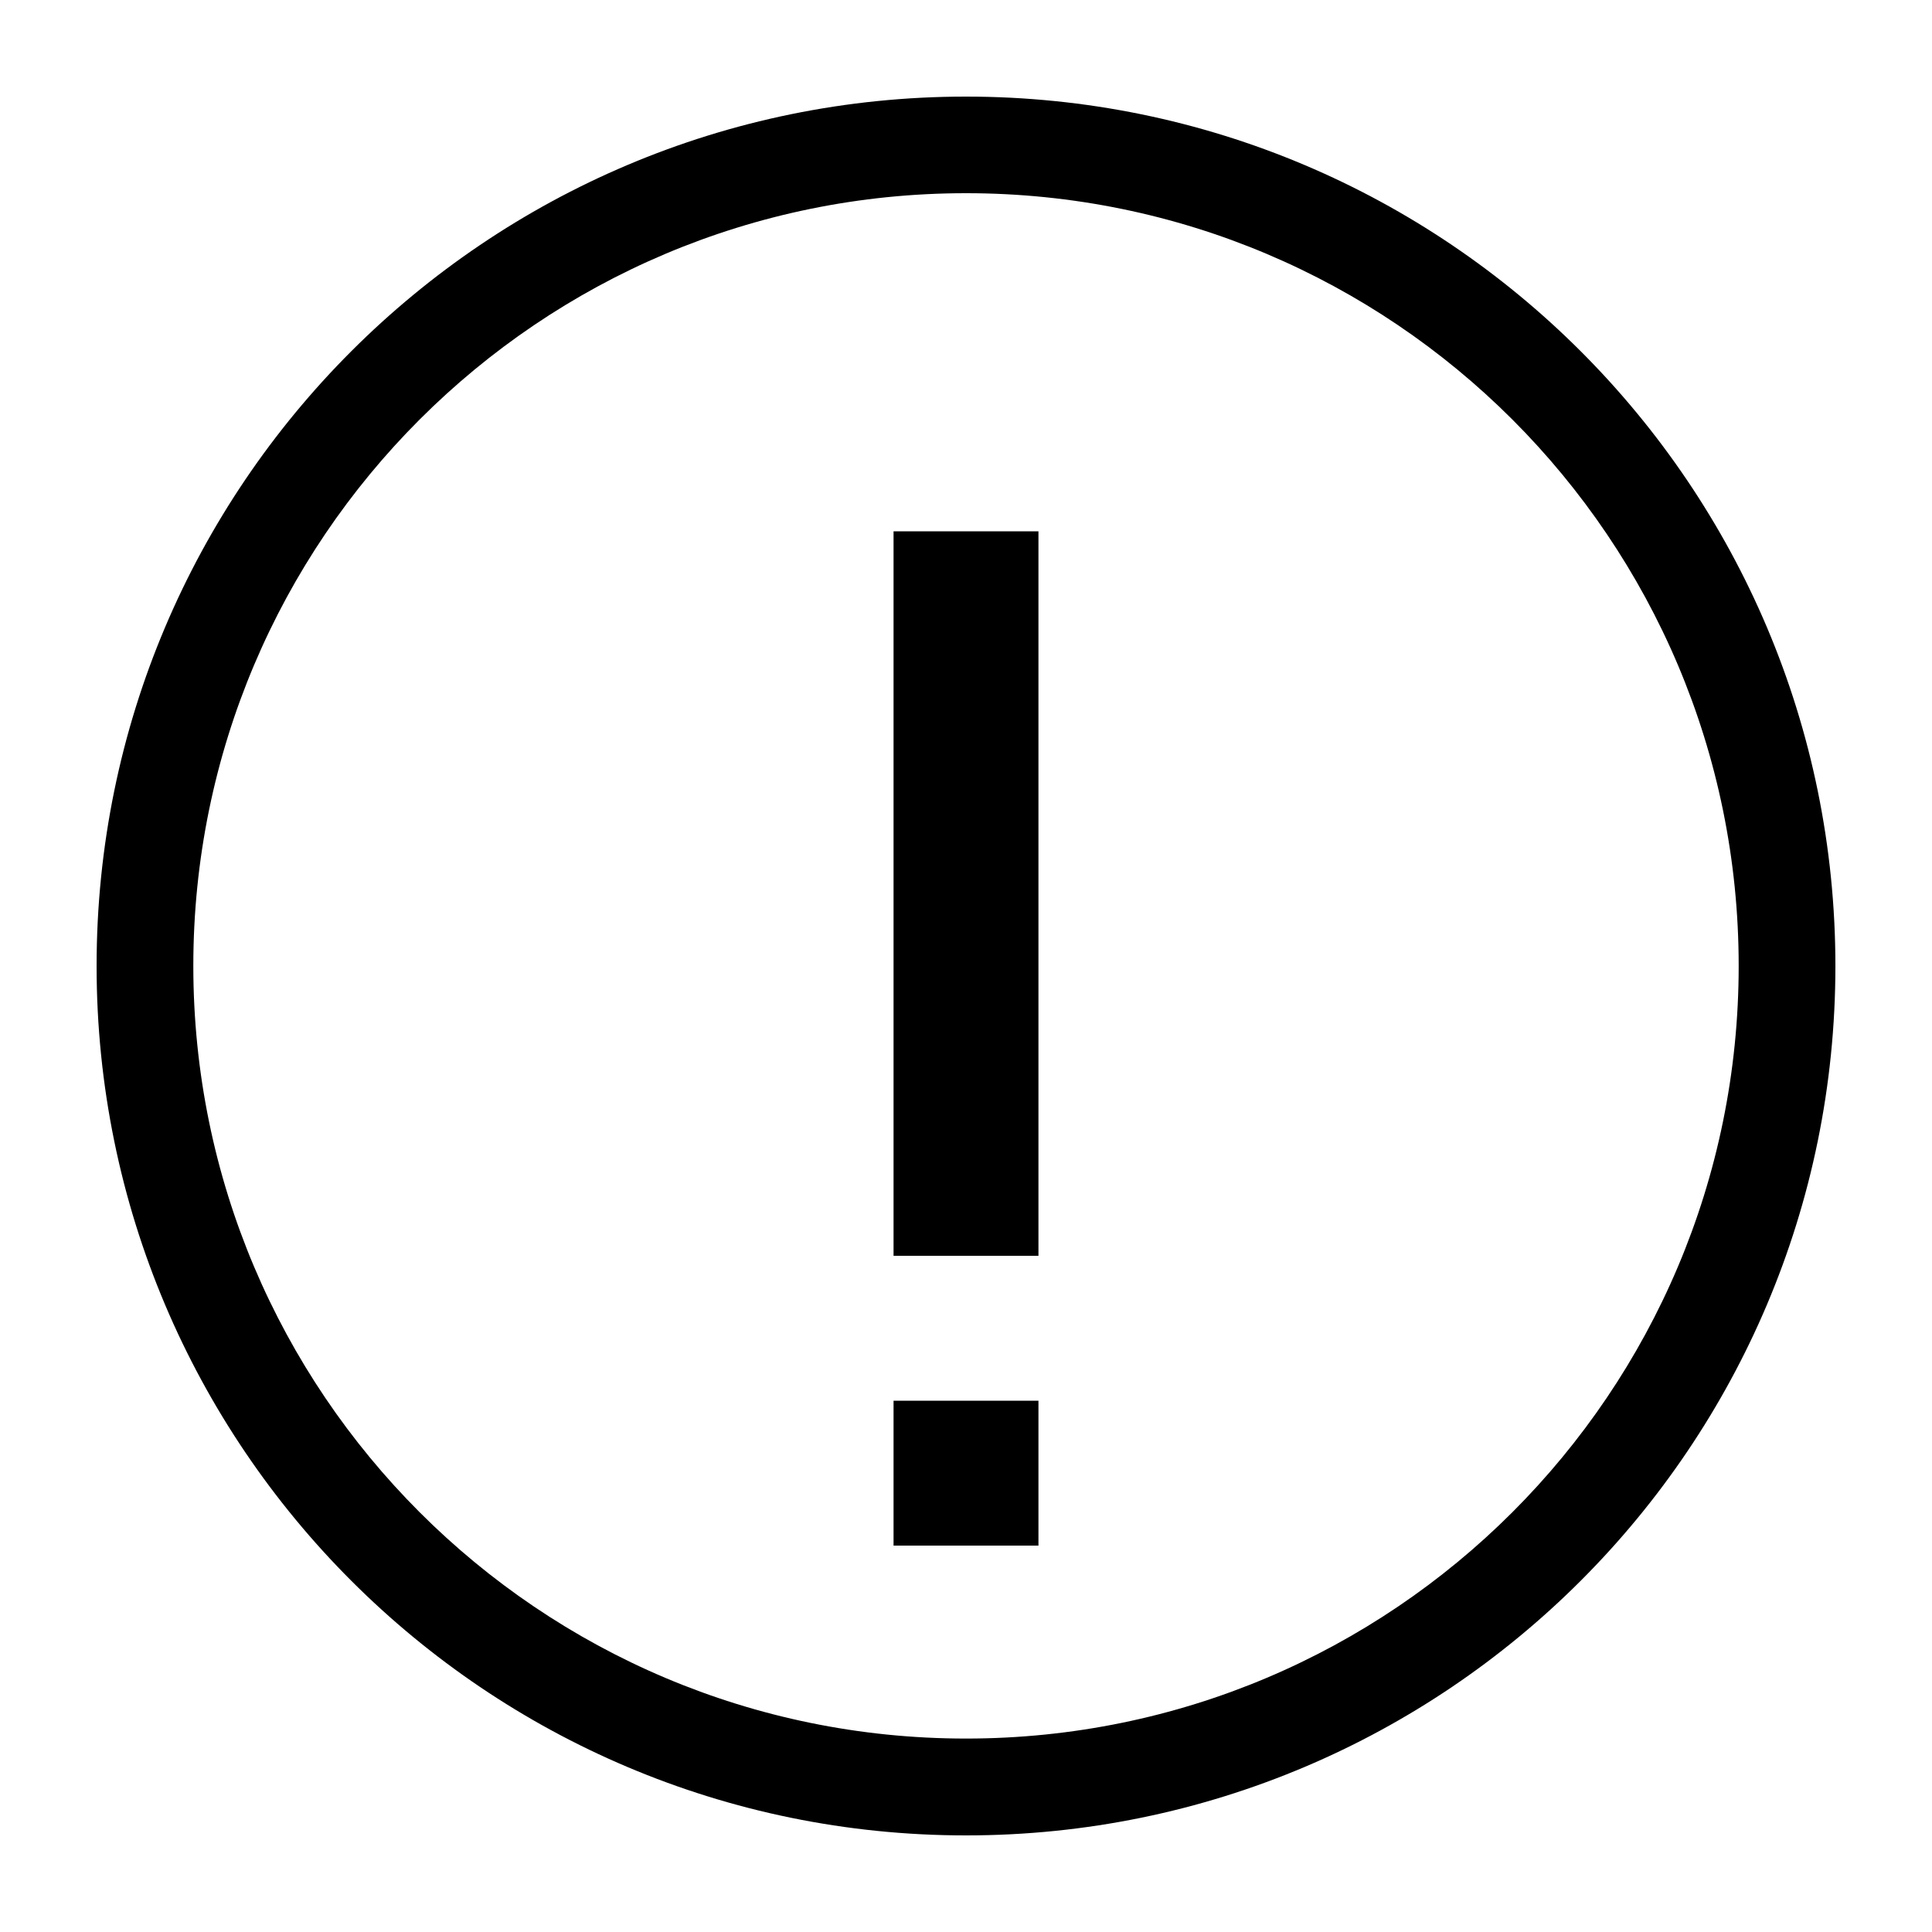 <?xml version="1.0" encoding="UTF-8"?>
<svg width="16px" height="16px" viewBox="0 0 16 16" version="1.1" xmlns="http://www.w3.org/2000/svg" xmlns:xlink="http://www.w3.org/1999/xlink">
    <title>front-point</title>
    <g id="切图" stroke="none" stroke-width="1" fill="none" fill-rule="evenodd">
        <g id="front-point" transform="translate(0.8, 0.8)" fill="#000000" fill-rule="nonzero">
            <g id="front-prompt-(5)">
                <path d="M7.2,0 C11.176,0 14.4,3.224 14.4,7.2 C14.4,11.176 11.176,14.4 7.2,14.4 C3.224,14.4 0,11.176 0,7.2 C0,3.224 3.224,0 7.2,0 Z M7.2,0.8 C3.666,0.8 0.801,3.665 0.801,7.199 C0.801,10.733 3.666,13.598 7.2,13.598 C10.734,13.598 13.599,10.733 13.599,7.199 C13.599,3.665 10.734,0.8 7.2,0.8 Z M7.8,10.8 L7.8,12 L6.6,12 L6.6,10.8 L7.8,10.8 Z M7.8,3.6 L7.8,9.6 L6.6,9.6 L6.6,3.6 L7.8,3.6 Z" id="形状"></path>
            </g>
        </g>
    </g>
</svg>
